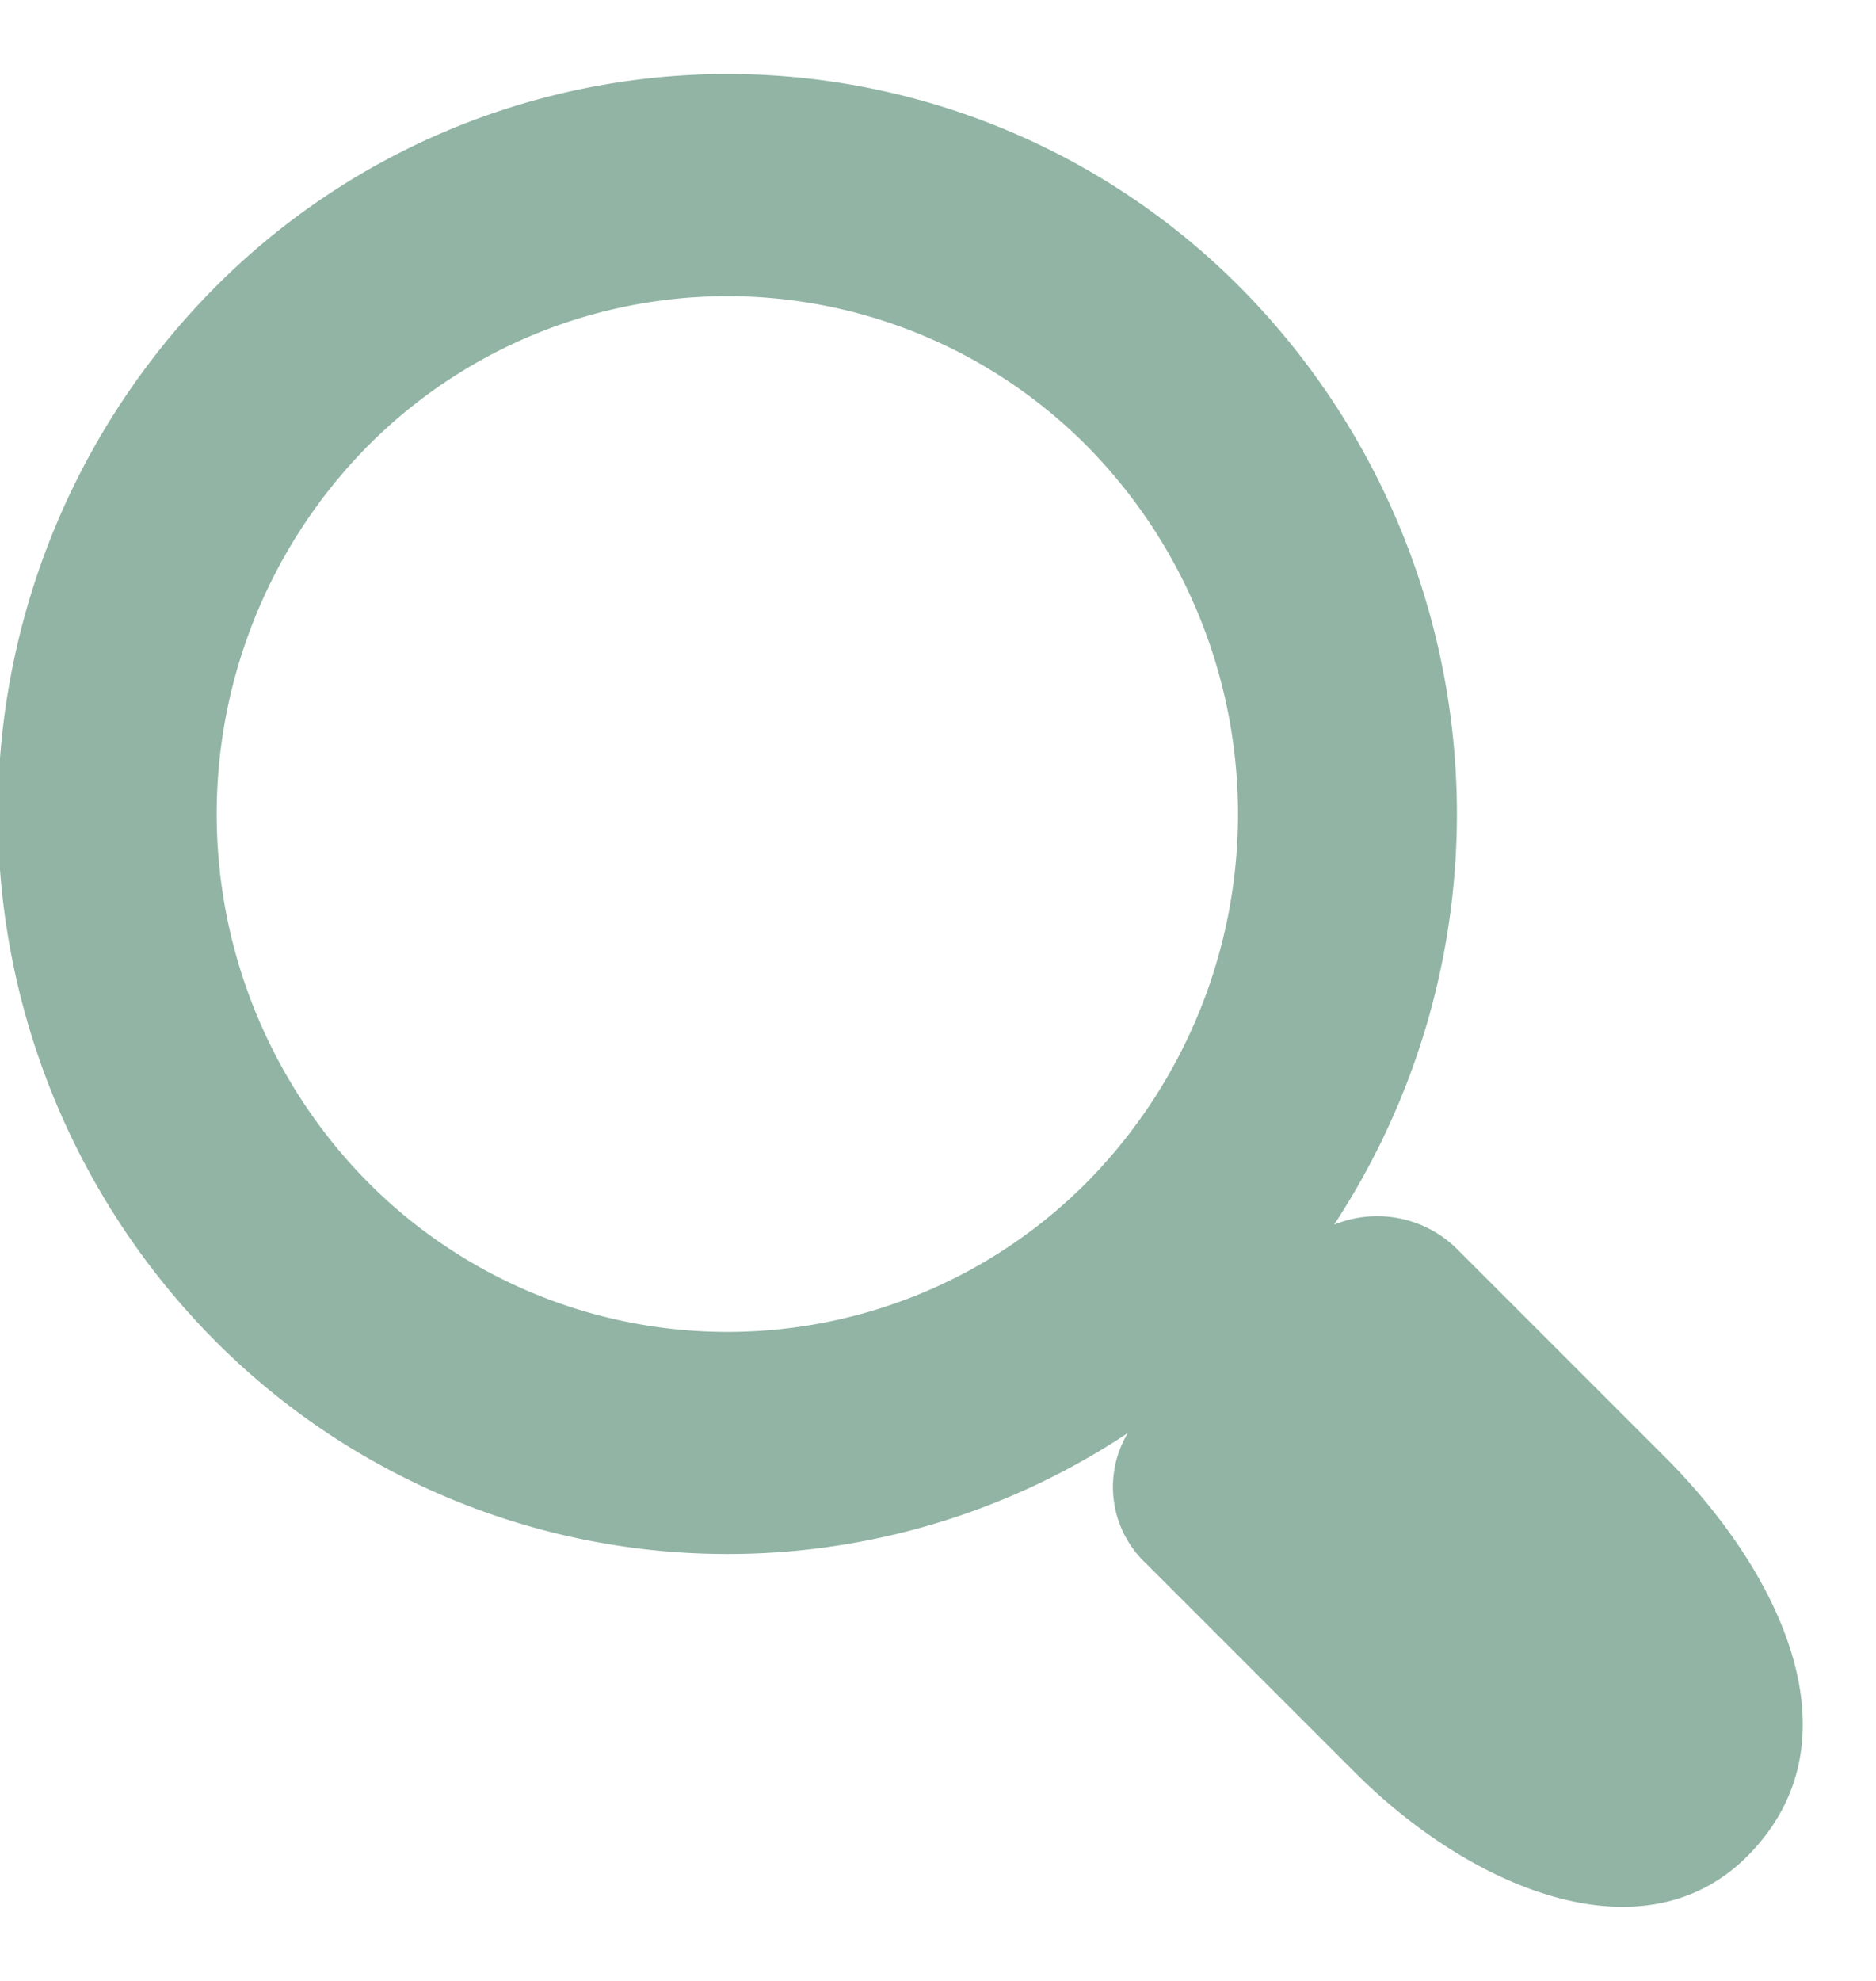 <svg xmlns="http://www.w3.org/2000/svg" width="18" height="19"><path data-name="Composite Path copy 3" d="M11.931 2.788a6.935 6.935 0 0 0-9.9 0 7.168 7.168 0 0 0 0 10.039 6.934 6.934 0 0 0 8.79.918A1.008 1.008 0 0 0 11 15l2 2c1.136 1.135 2.774 1.795 3.763.806 1.1-1.1.33-2.7-.763-3.806l-2-2a1.089 1.089 0 0 0-1.2-.253 7.174 7.174 0 0 0-.869-8.959zm-8.418 8.534a5.023 5.023 0 0 1 0-7.028 4.86 4.86 0 0 1 6.932 0 5.025 5.025 0 0 1 0 7.029 4.861 4.861 0 0 1-6.932-.001z" fill="#91b4a5" fill-rule="evenodd"/></svg>